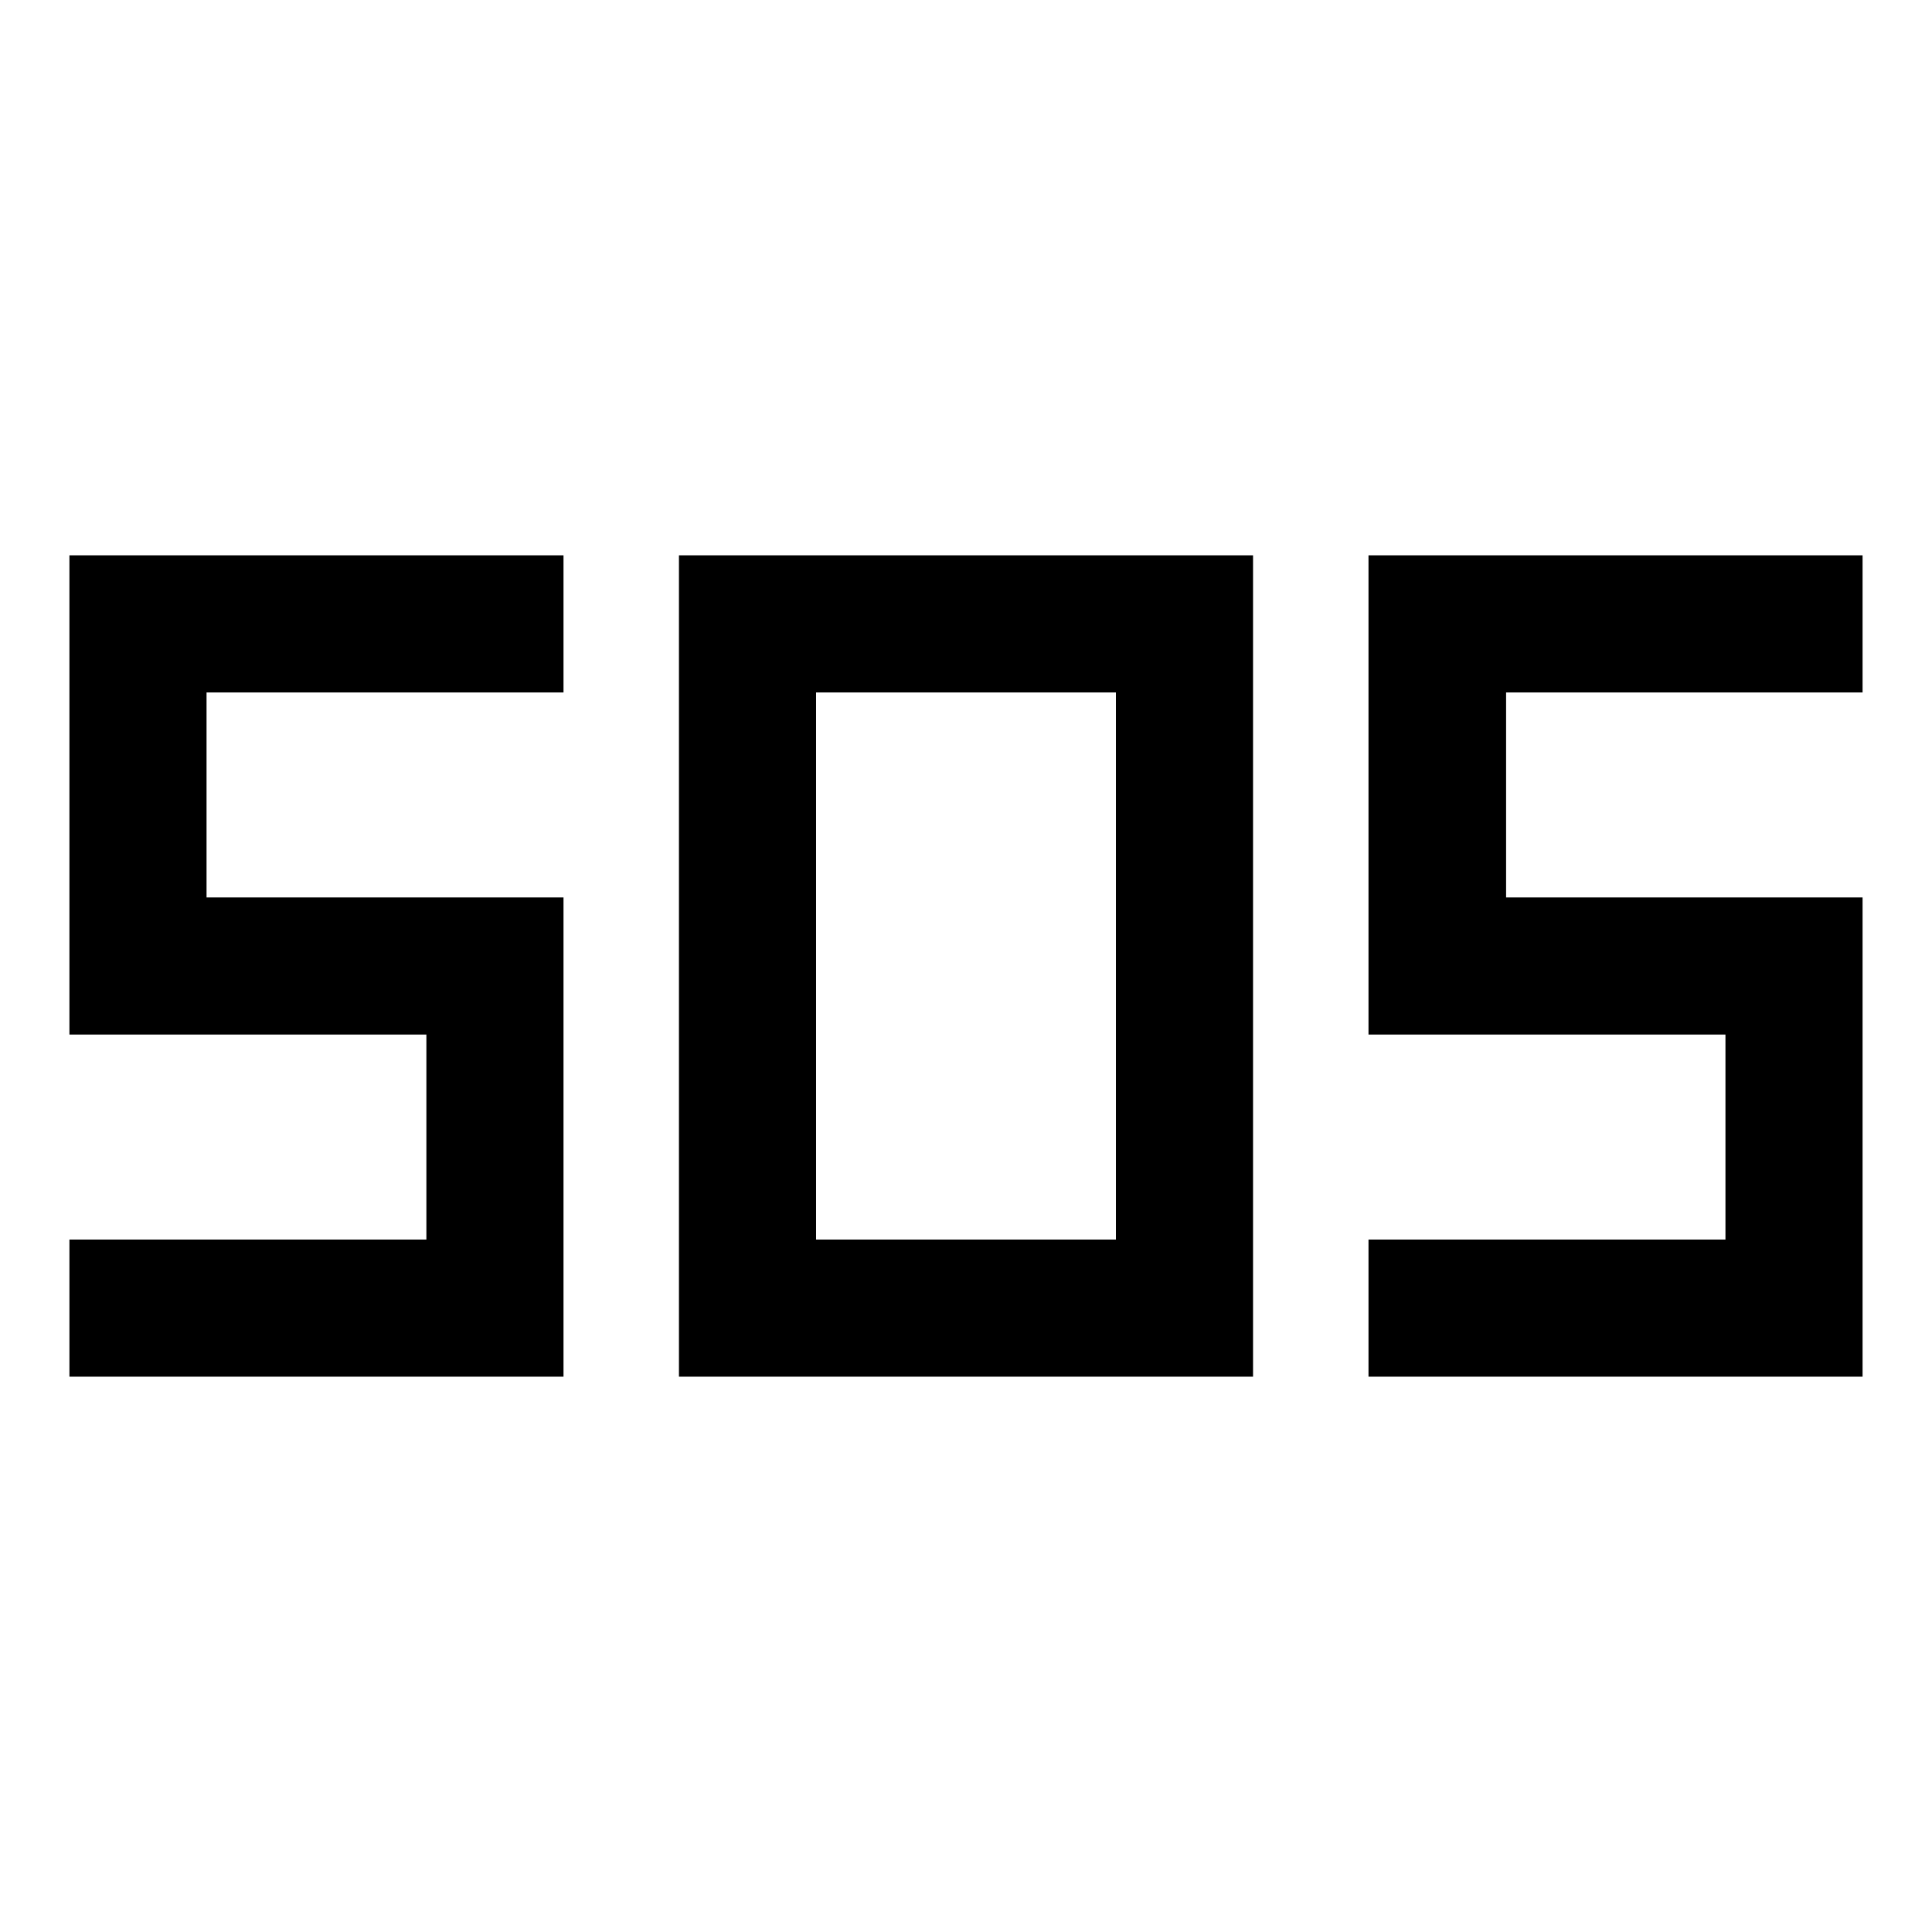 <svg xmlns="http://www.w3.org/2000/svg" width="48" height="48" viewBox="0 96 960 960"><path d="M337.37 780.065v-408.13h285.26v408.13H337.37Zm-302.87 0v-68.13h177.369v-101.87H34.499v-238.13H280v68.13H102.63v101.87H280v238.13H34.5Zm645.5 0v-68.13h177.37v-101.87H680v-238.13h245.5v68.13H748.37v101.87H925.5v238.13H680Zm-274.5-68.13h149v-271.87h-149v271.87Z"/></svg>